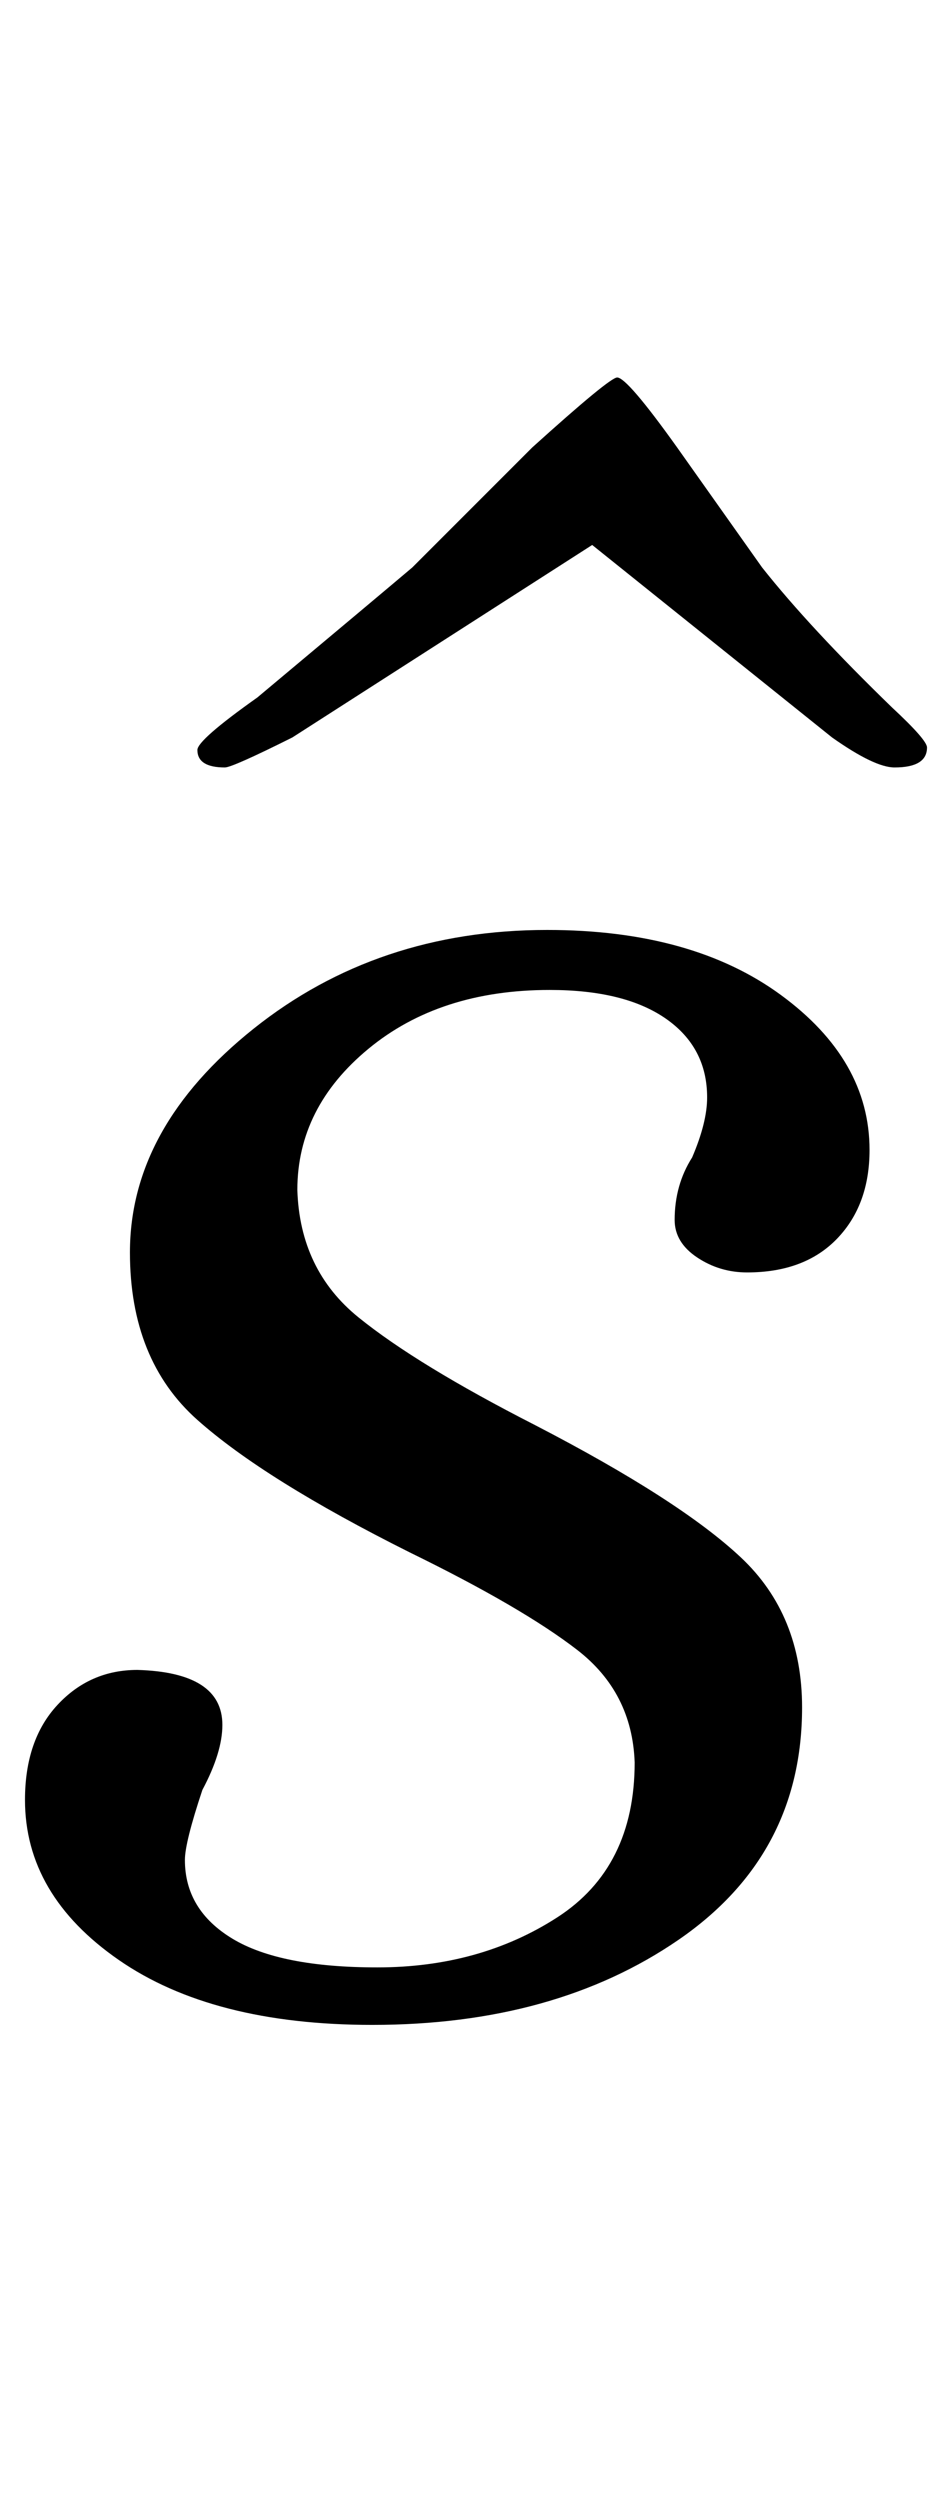 <?xml version="1.0" standalone="no"?>
<!DOCTYPE svg PUBLIC "-//W3C//DTD SVG 1.1//EN" "http://www.w3.org/Graphics/SVG/1.1/DTD/svg11.dtd" >
<svg xmlns="http://www.w3.org/2000/svg" xmlns:xlink="http://www.w3.org/1999/xlink" version="1.1" viewBox="-19 0 381 1000">
  <g transform="matrix(1 0 0 -1 0 800)">
   <path fill="currentColor"
d="M28.5 16q-37.5 26 -37.5 64q0 24 13 38t32 14q34 -1 34 -22q0 -11 -8 -26q-7 -21 -7 -28q0 -20 19 -31.5t58 -11.5q41 0 72 20t31 62q-1 28 -23 45t-67 39q-58 29 -85 53t-27 67q0 50 49.5 89.5t117.5 39.5q58 0 93.5 -26t35.5 -62q0 -22 -13 -35.5t-36 -13.5
q-11 0 -20 6t-9 15q0 14 7 25q6 14 6 24q0 20 -16.5 31.5t-46.5 11.5q-44 0 -72.5 -23.5t-28.5 -56.5q1 -32 24.5 -51t70.5 -43q58 -30 82.5 -53t24.5 -60q0 -59 -49.5 -93t-122.5 -34q-64 0 -101.5 26zM60 500q0 4 24 21q49 41 62 52l48 48q31 28 34 28q4 0 24 -28l34 -48
q19 -24 52 -56q14 -13 14 -16q0 -8 -13 -8q-8 0 -25 12l-96 77l-120 -77q-24 -12 -27 -12q-11 0 -11 7z" />
  </g>

</svg>
